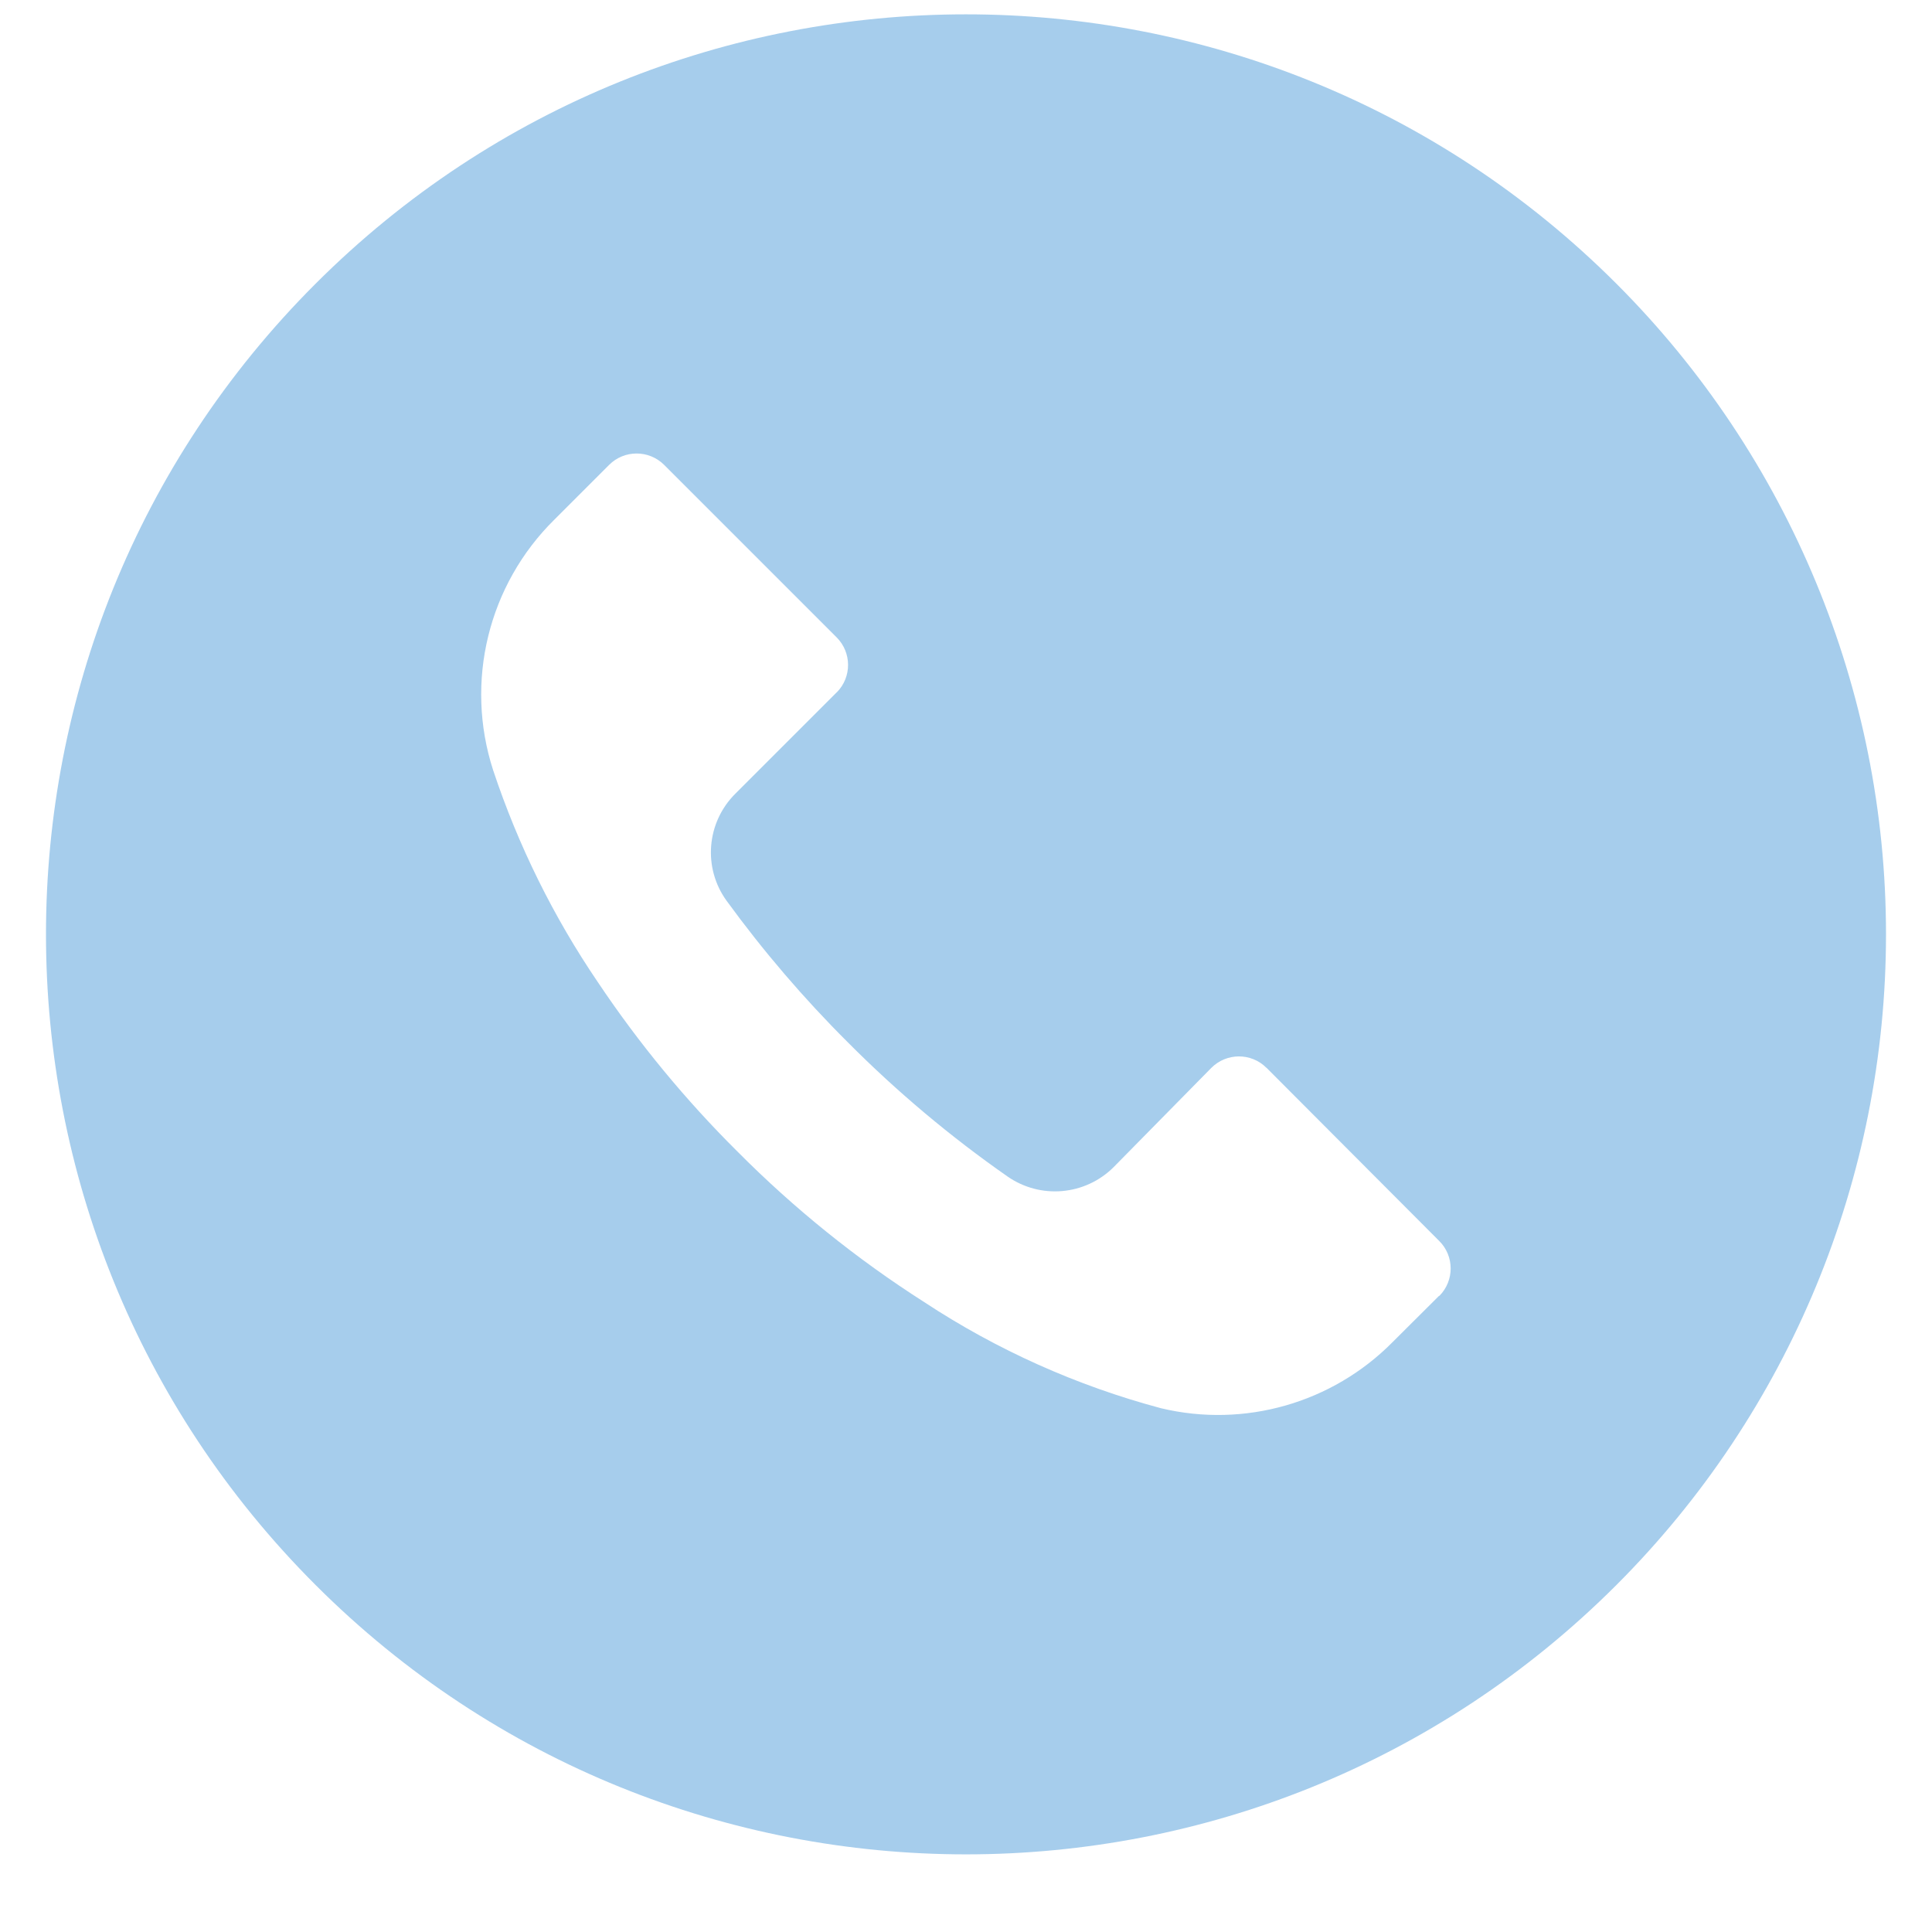 <svg width="21" height="21" viewBox="0 0 21 21" fill="none" xmlns="http://www.w3.org/2000/svg">
<path d="M17.57 3.084C13.664 -0.821 7.333 -0.82 3.428 3.086C-0.477 6.992 -0.476 13.324 3.43 17.228C7.336 21.133 13.668 21.132 17.572 17.226C19.447 15.35 20.501 12.806 20.5 10.154C20.5 7.502 19.445 4.959 17.57 3.084ZM15.645 14.086L15.643 14.088V14.084L15.137 14.588C14.481 15.251 13.527 15.524 12.62 15.307C11.706 15.063 10.837 14.674 10.047 14.154C9.312 13.685 8.631 13.136 8.017 12.518C7.451 11.956 6.943 11.34 6.5 10.678C6.015 9.965 5.632 9.189 5.36 8.371C5.049 7.41 5.307 6.356 6.027 5.647L6.62 5.054C6.785 4.888 7.053 4.888 7.219 5.053L7.22 5.054L9.093 6.927C9.259 7.092 9.26 7.36 9.095 7.526L9.093 7.527L7.993 8.627C7.678 8.94 7.638 9.436 7.9 9.794C8.298 10.34 8.738 10.854 9.217 11.331C9.75 11.867 10.33 12.354 10.95 12.787C11.308 13.037 11.793 12.995 12.103 12.688L13.167 11.607C13.332 11.442 13.6 11.441 13.765 11.606L13.767 11.607L15.643 13.488C15.809 13.652 15.81 13.92 15.645 14.086Z" fill="#0F77CC" fill-opacity="0.37"/>
</svg>
